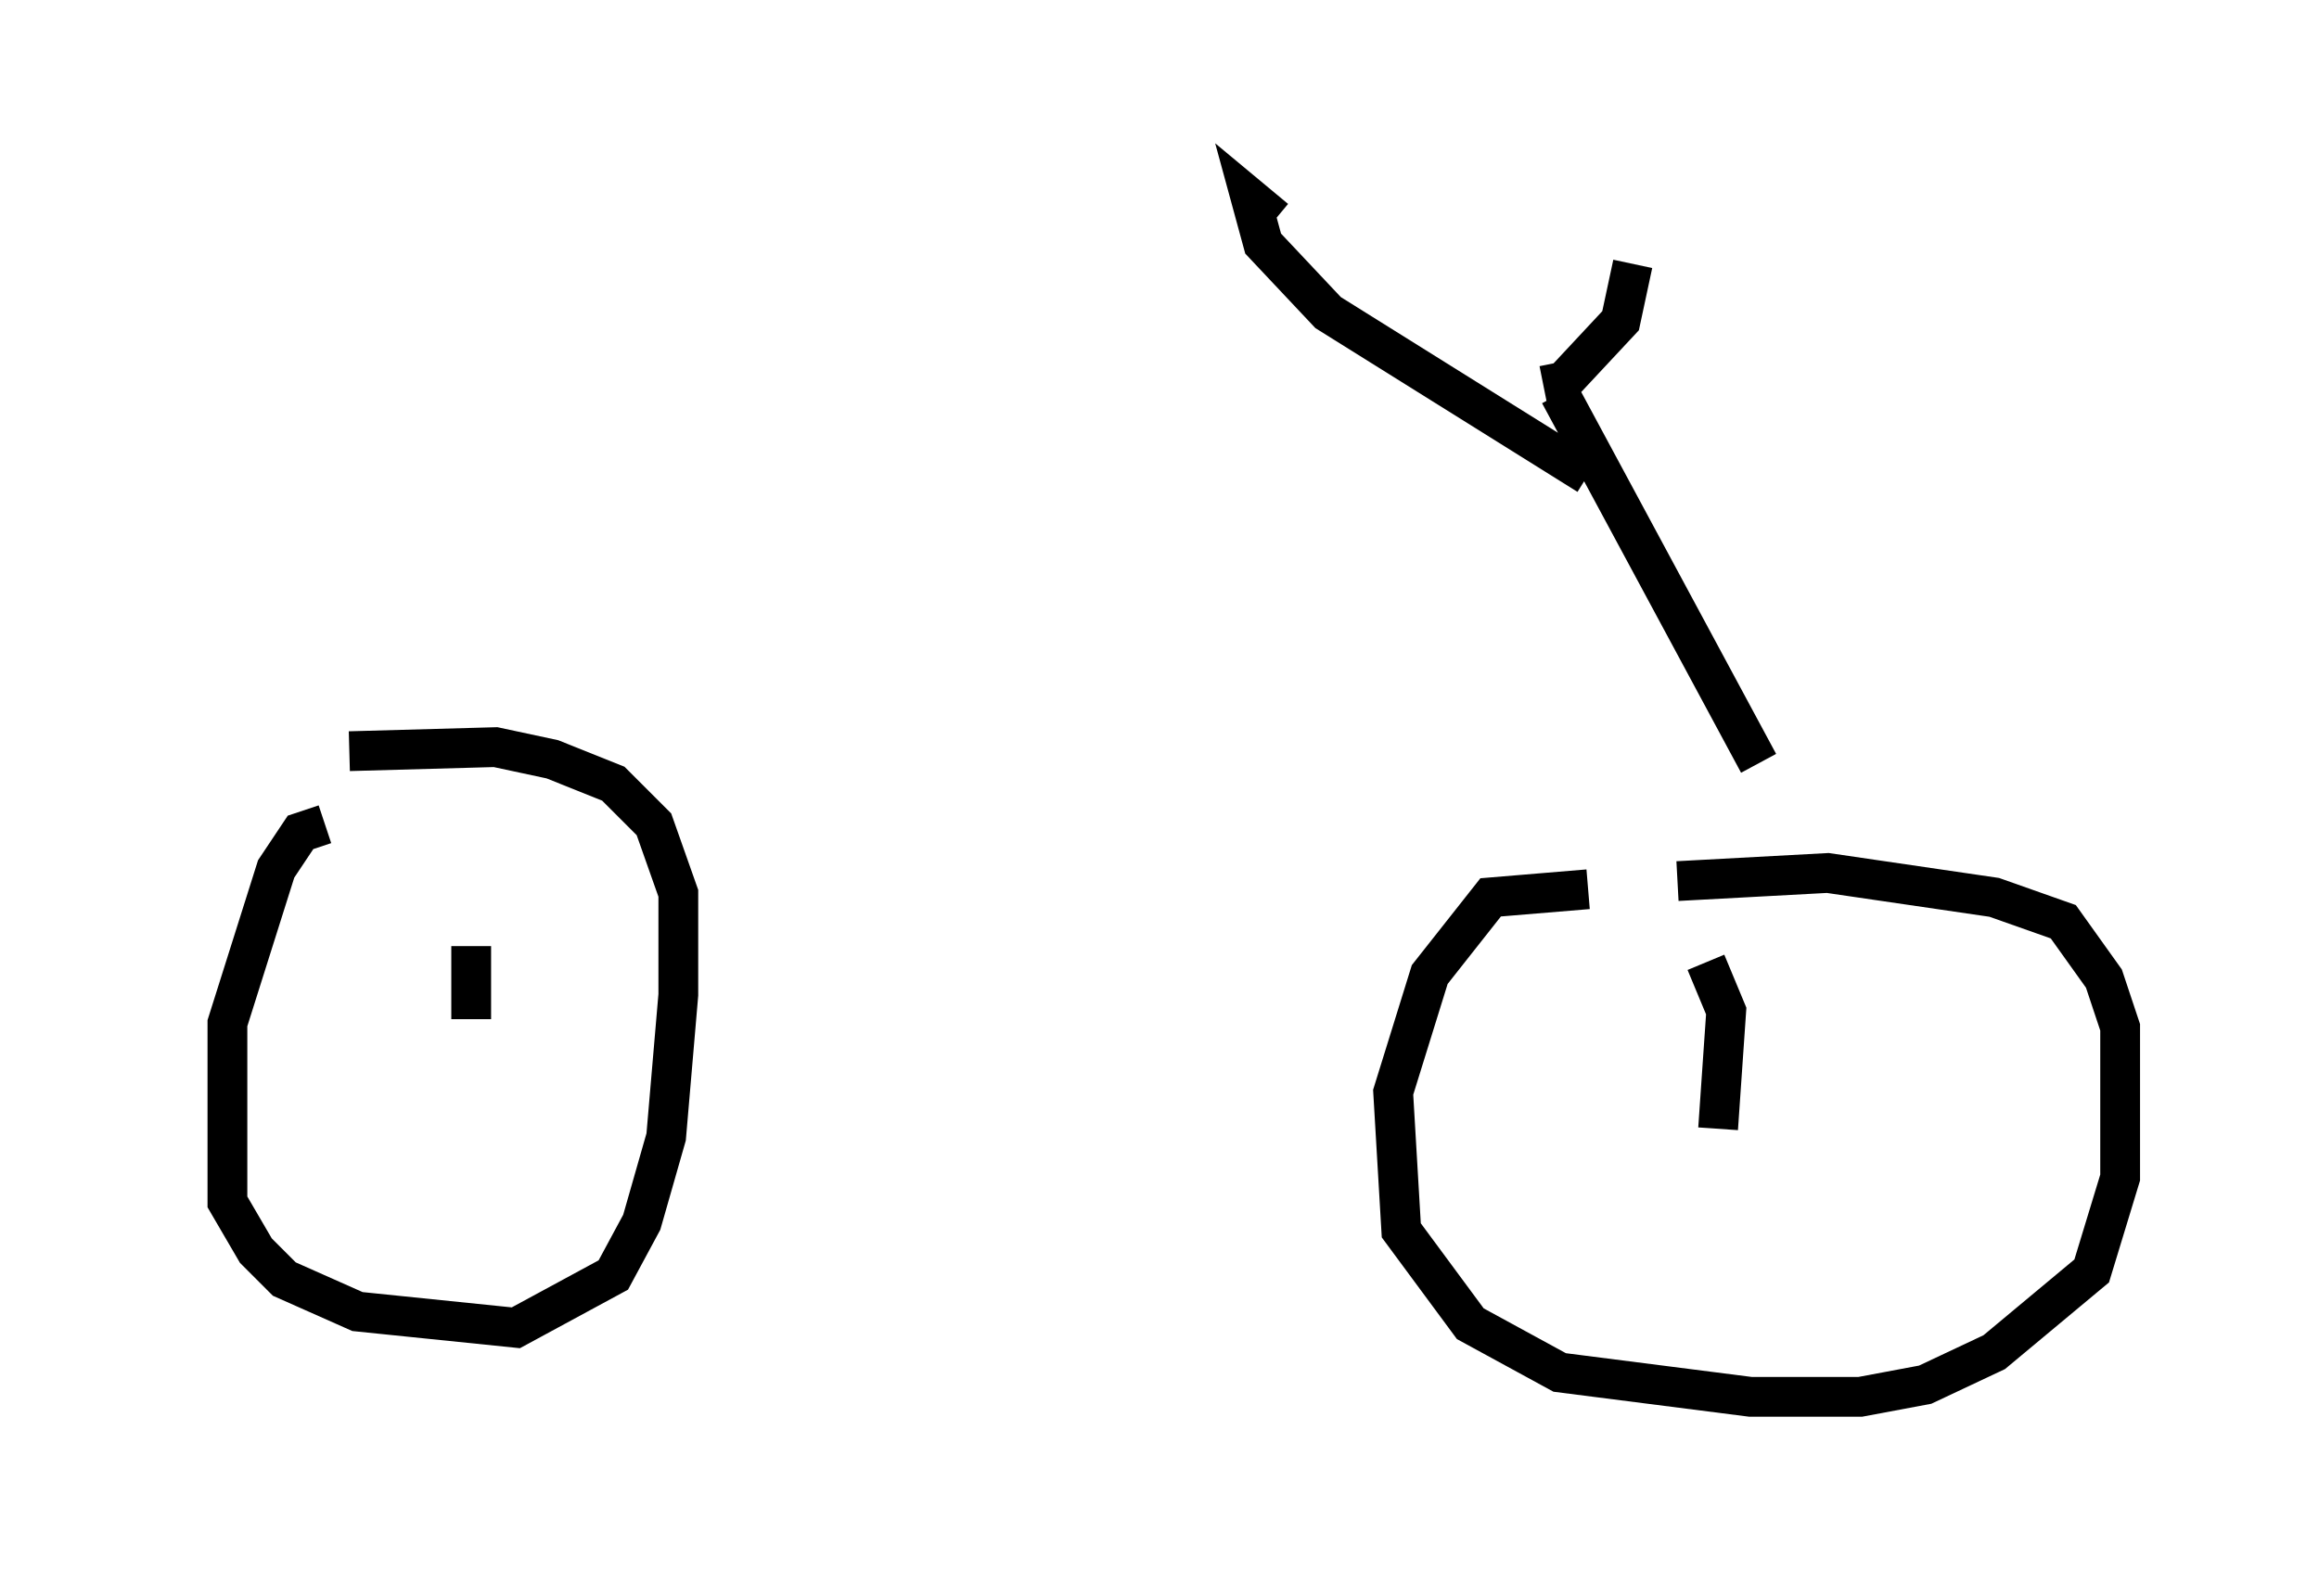 <?xml version="1.0" encoding="utf-8" ?>
<svg baseProfile="full" height="40.115" version="1.1" width="58.286" xmlns="http://www.w3.org/2000/svg" xmlns:ev="http://www.w3.org/2001/xml-events" xmlns:xlink="http://www.w3.org/1999/xlink"><defs /><rect fill="white" height="40.115" width="58.286" x="0" y="0" /><path d="M5, 19.598 m39.711, -0.204 m-0.51, -0.204 l-5.002, -9.29 m0.715, 2.042 l-6.533, -4.083 -1.633, -1.735 l-0.306, -1.123 0.613, 0.51 m6.738, 4.185 l0.51, -0.102 1.429, -1.531 l0.306, -1.429 m-32.871, 14.088 l-0.613, 0.204 -0.613, 0.919 l-1.225, 3.879 0.0, 4.492 l0.715, 1.225 0.715, 0.715 l1.838, 0.817 3.981, 0.408 l2.45, -1.327 0.715, -1.327 l0.613, -2.144 0.306, -3.573 l0.0, -2.552 -0.613, -1.735 l-1.021, -1.021 -1.531, -0.613 l-1.429, -0.306 -3.675, 0.102 m3.063, 6.738 l0.0, -1.838 m28.073, -1.429 l-2.45, 0.204 -1.531, 1.94 l-0.919, 2.96 0.204, 3.471 l1.735, 2.348 2.246, 1.225 l4.798, 0.613 2.756, 0.0 l1.633, -0.306 1.735, -0.817 l2.45, -2.042 0.715, -2.348 l0.0, -3.777 -0.408, -1.225 l-1.021, -1.429 -1.735, -0.613 l-4.185, -0.613 -3.777, 0.204 m1.021, 6.227 l0.204, -2.96 -0.51, -1.225 " fill="none" stroke="black" stroke-width="1" /></svg>